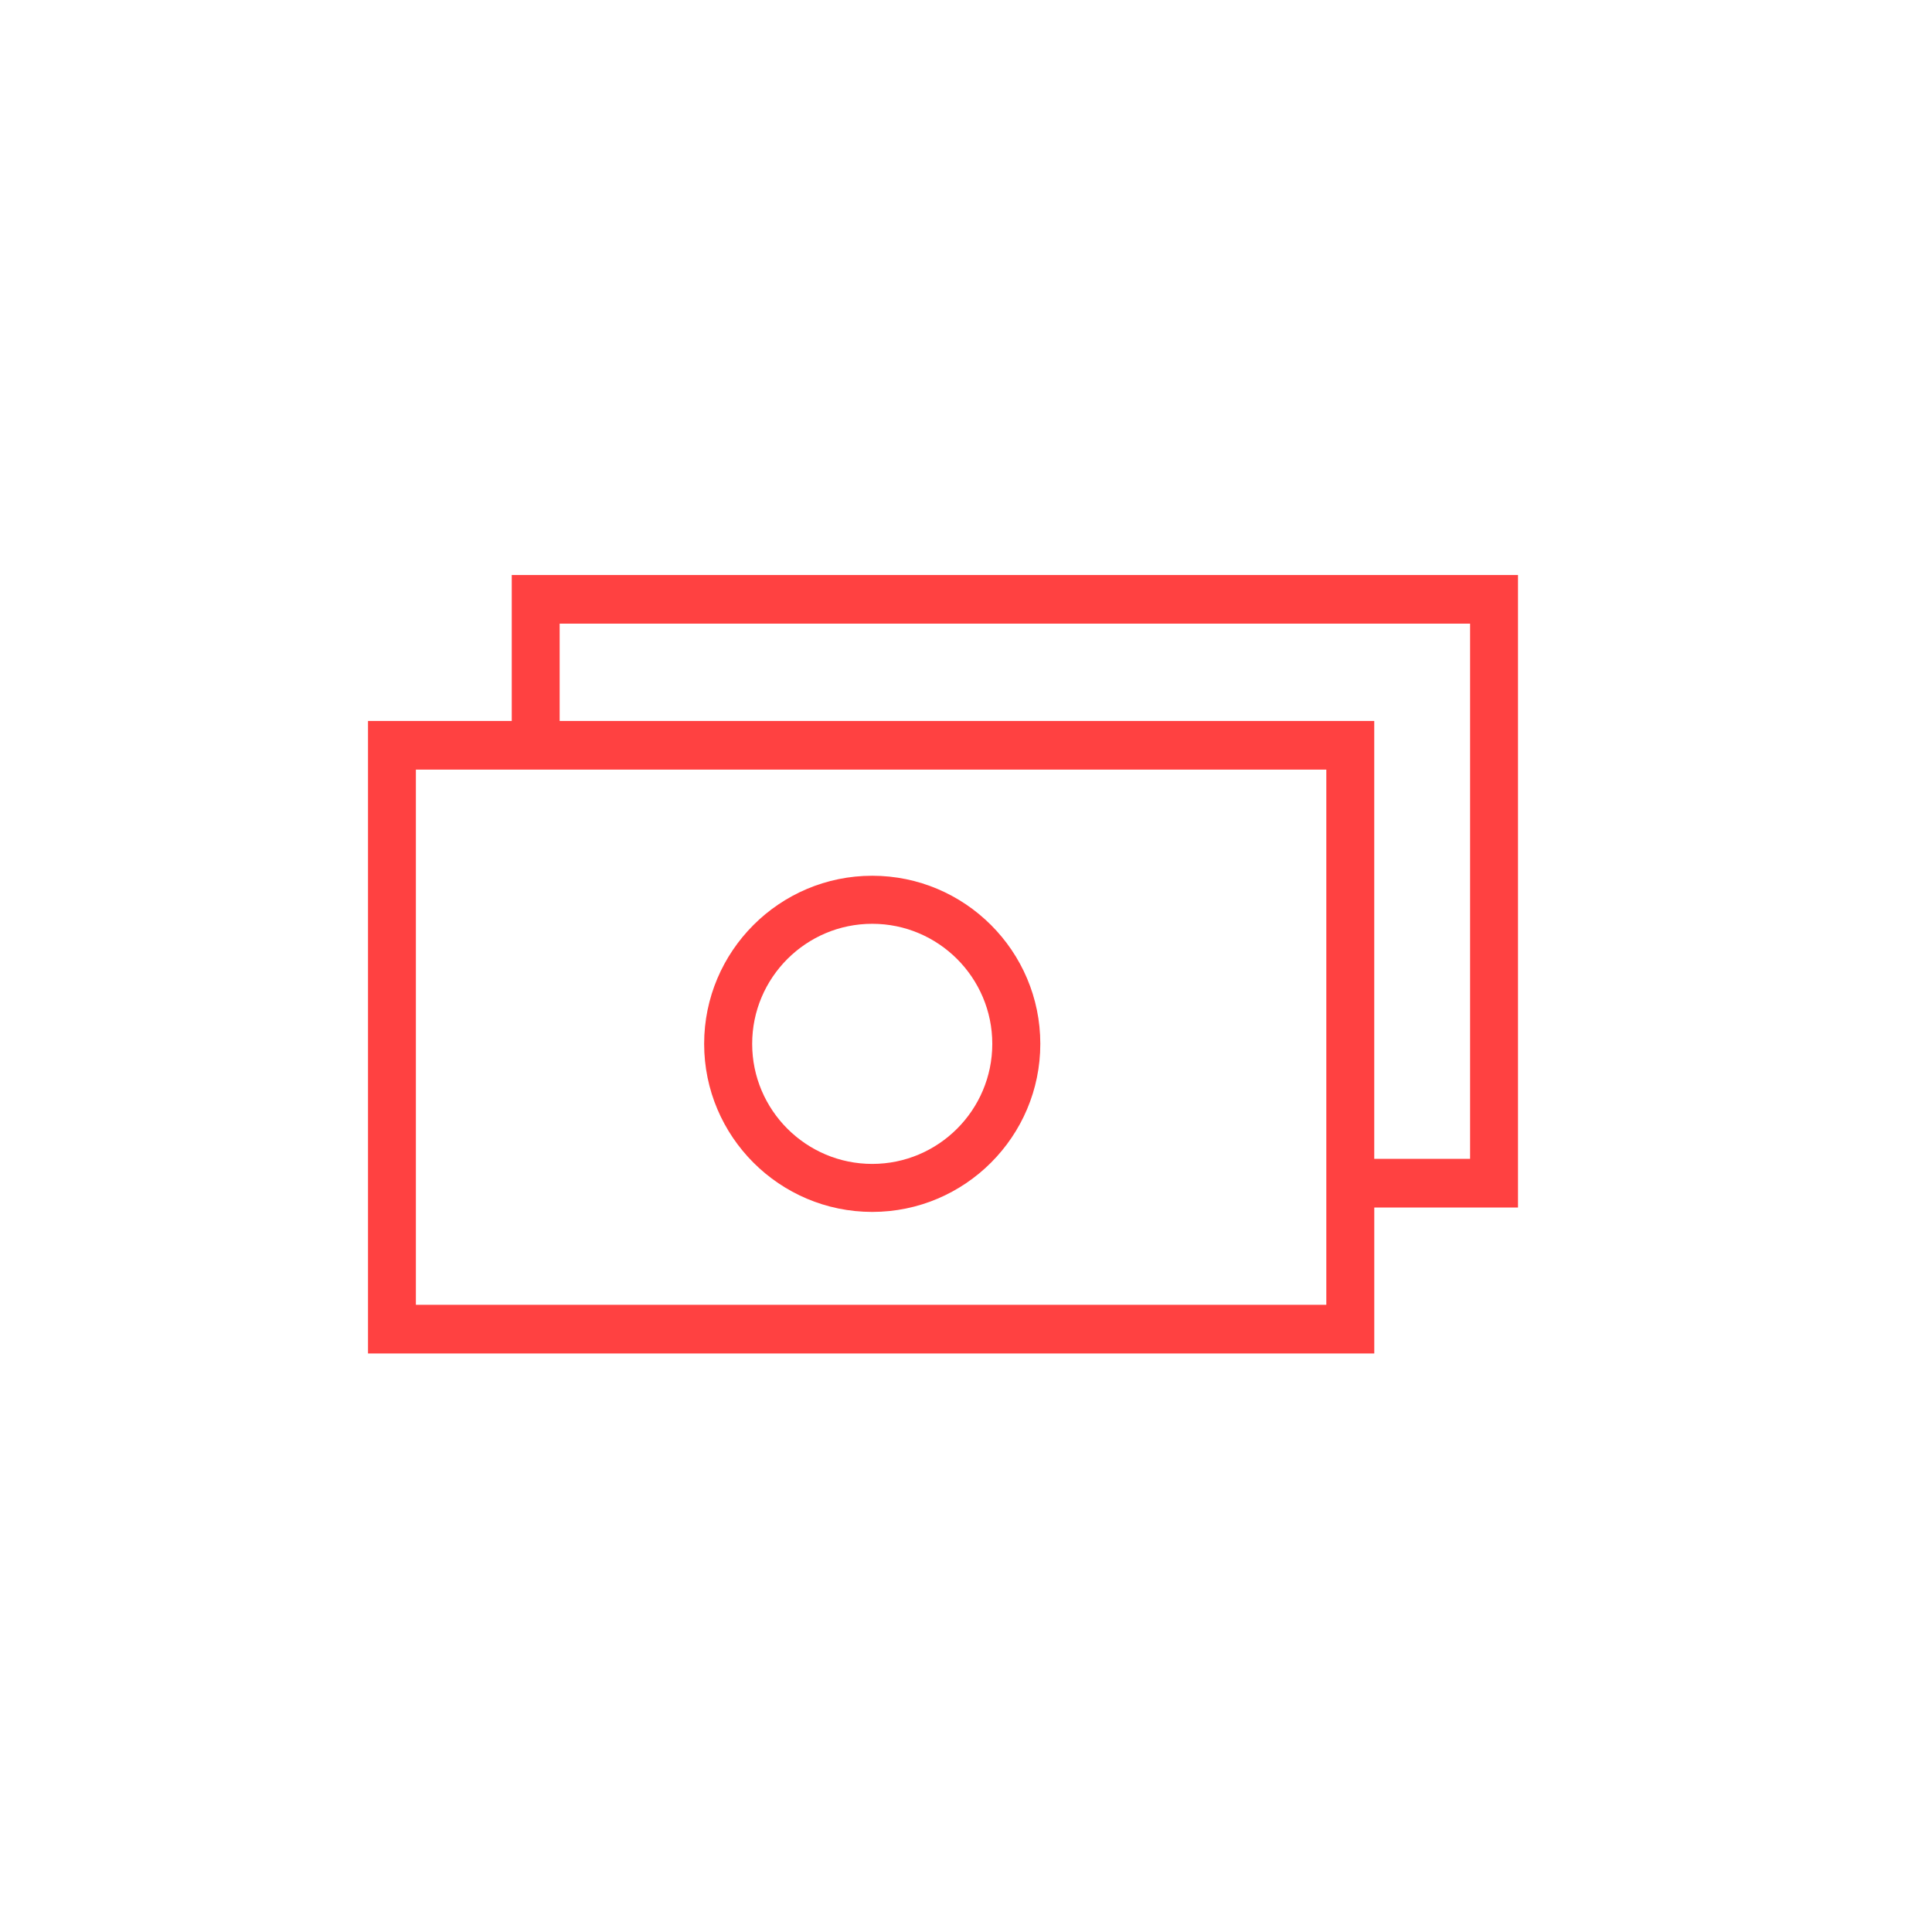 <svg height="84" viewBox="0 0 84 84" width="84" xmlns="http://www.w3.org/2000/svg"><g fill="#ff4141" fill-rule="evenodd" transform="translate(16 25)"><path d="m6.25 0v6.346h-6.25v27.5h43.751v-6.346h6.249v-27.5zm2.083 2.116h39.584v23.268h-4.167v-19.038h-35.417zm-6.251 29.615h39.584v-23.27h-39.584z"/><path d="m21.923 15.165c2.878 0 5.22 2.342 5.22 5.22s-2.342 5.22-5.22 5.22-5.22-2.342-5.22-5.22 2.342-5.22 5.22-5.22m0 12.527c4.029 0 7.308-3.278 7.308-7.308s-3.279-7.308-7.308-7.308-7.308 3.278-7.308 7.308 3.279 7.308 7.308 7.308"/></g></svg>